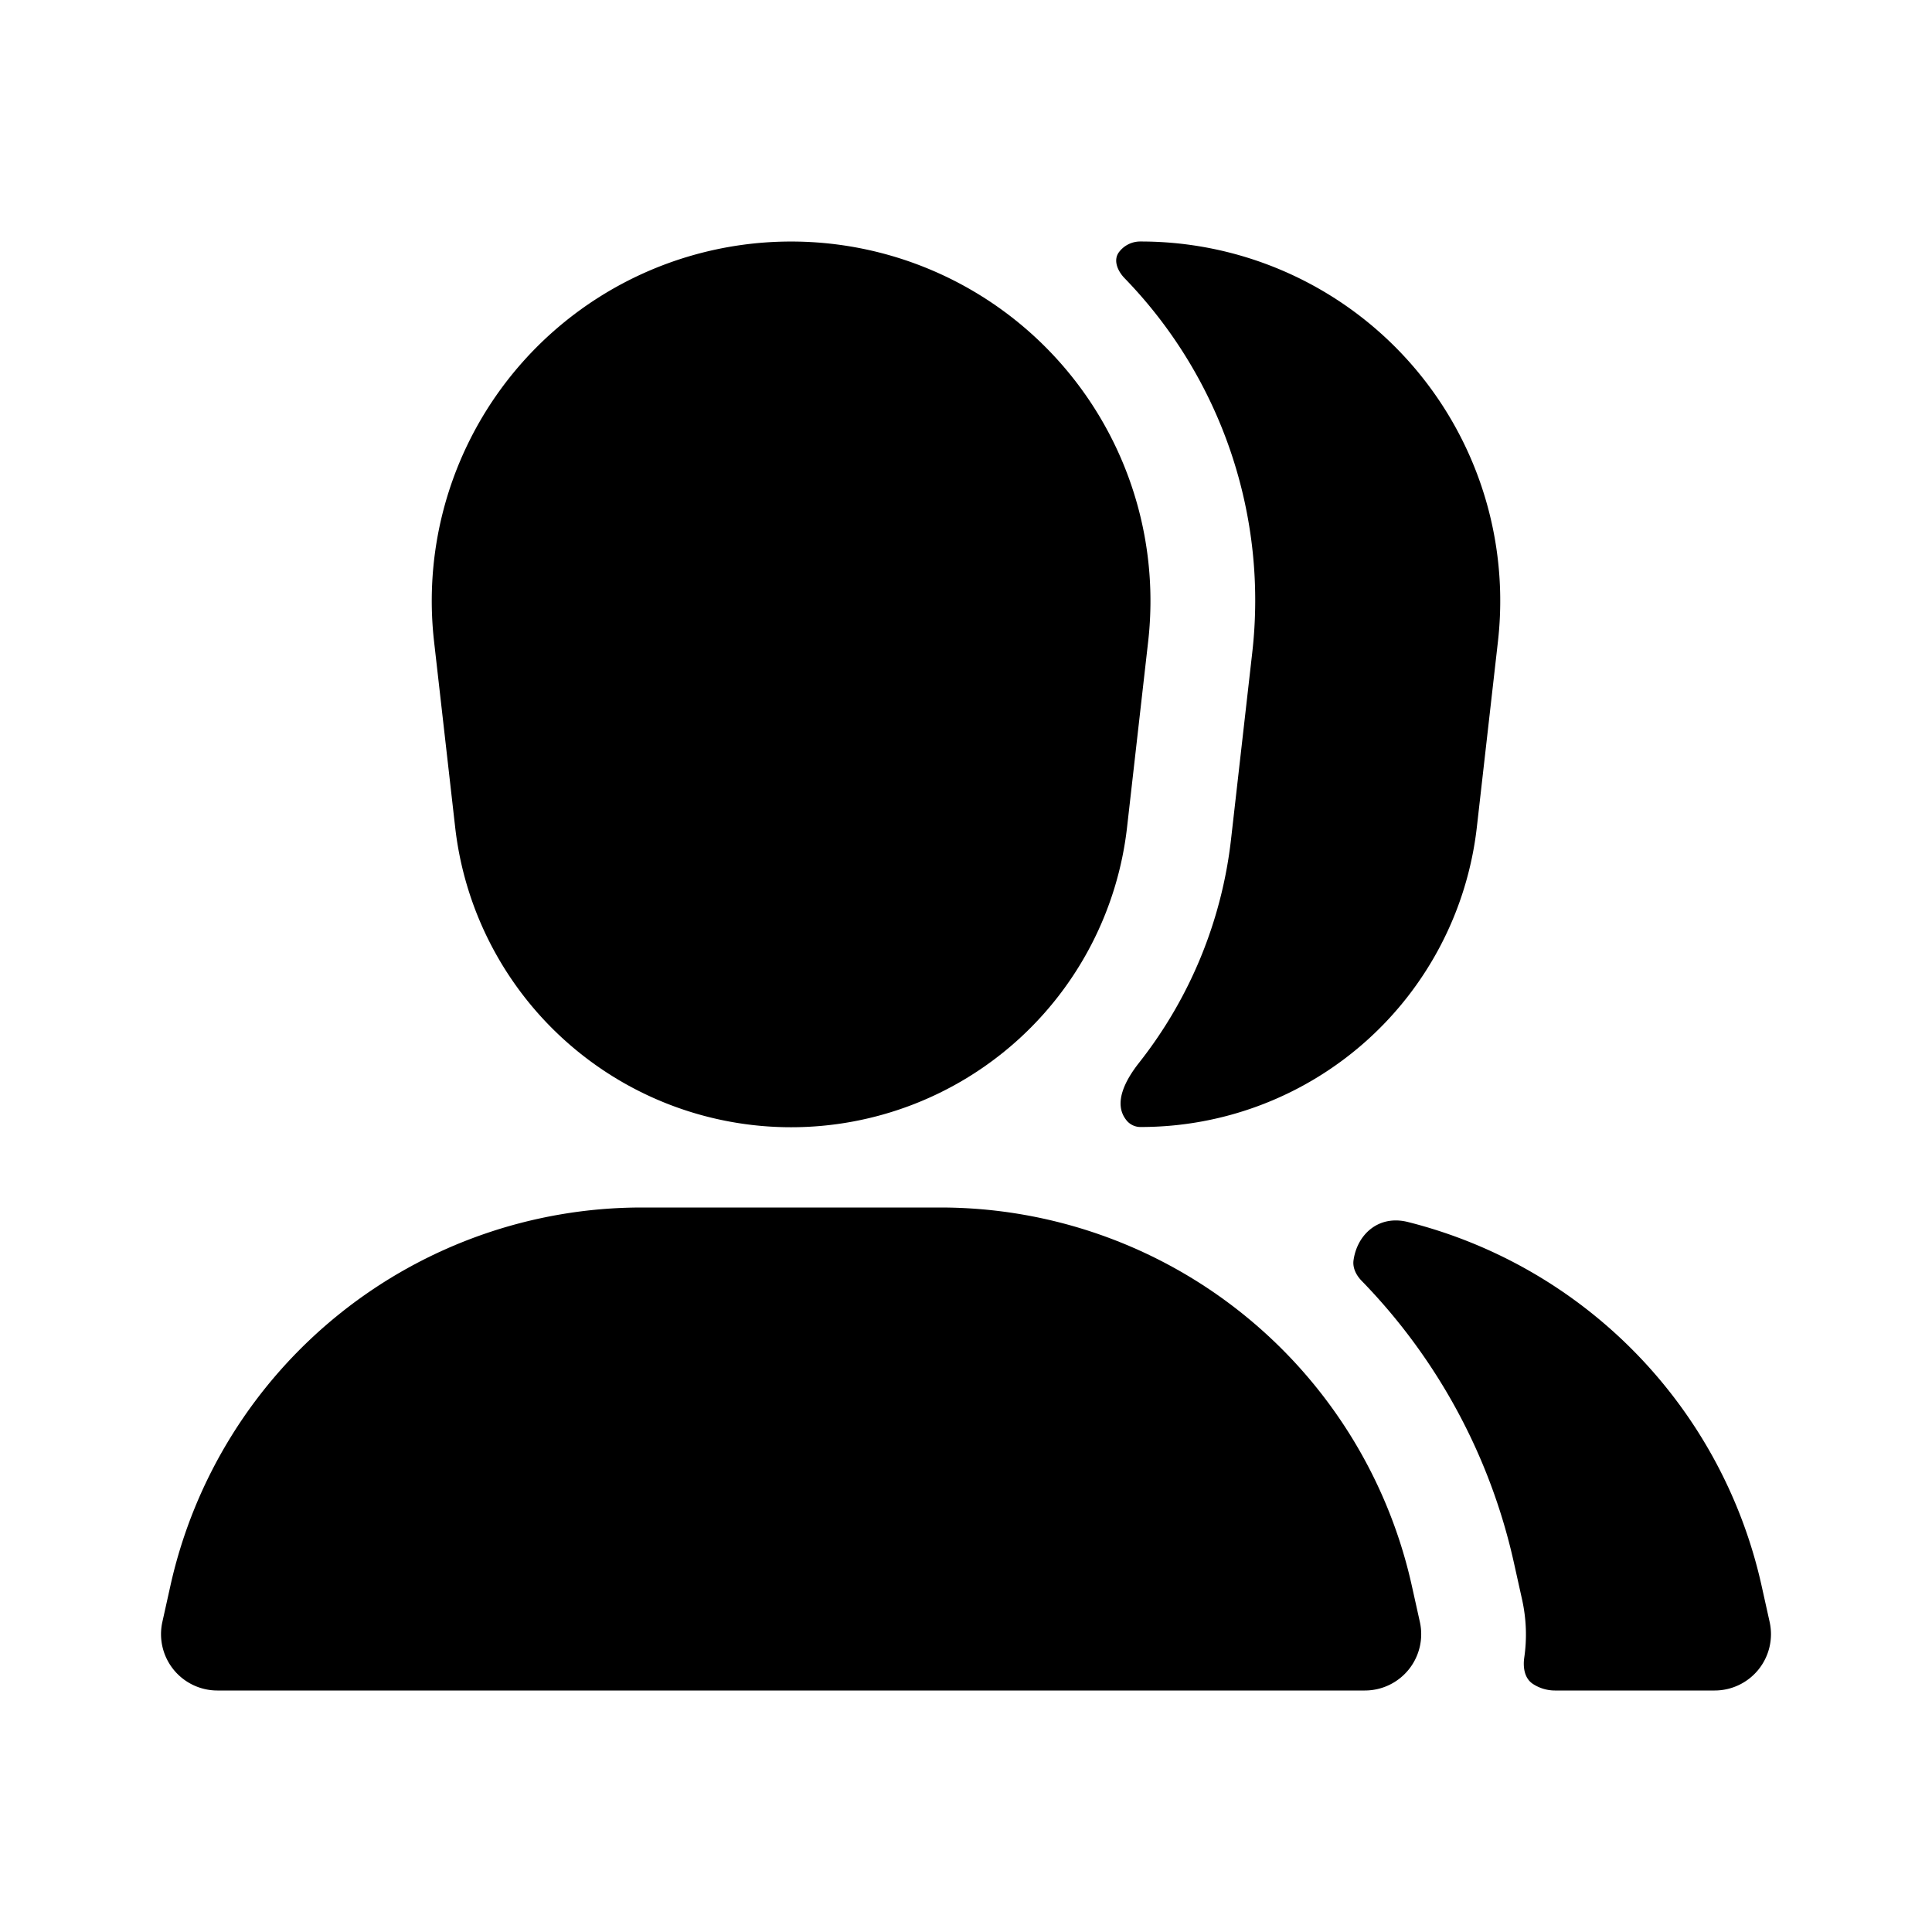 <svg xmlns="http://www.w3.org/2000/svg" viewBox="0 0 24 24">
  <defs/>
  <path fill-rule="evenodd" d="M5.392 7.968a4.464 4.464 0 118.871 0l-.262 2.306a4.2 4.2 0 01-8.347 0l-.262-2.306zM2.117 19.698A6 6 0 017.974 15h3.707a6 6 0 015.857 4.698l.1.45a.7.7 0 01-.683.852H2.7a.7.7 0 01-.683-.852l.1-.45z"/>
  <path d="M18.935 20.59c-.018.125.003.262.11.33a.5.5 0 00.27.08H21.3a.7.7 0 00.683-.852l-.1-.45a6.002 6.002 0 00-4.394-4.518c-.369-.092-.631.16-.675.476-.013.095.034.186.1.254a7.283 7.283 0 011.893 3.506l.1.45c.055.247.062.49.028.724zM14.149 13.203c-.163.207-.322.494-.163.704a.223.223 0 00.186.093 4.2 4.2 0 004.174-3.726l.262-2.306A4.464 4.464 0 0014.172 3a.33.33 0 00-.27.13c-.077.1-.02.235.068.326a5.744 5.744 0 011.585 4.659l-.262 2.306a5.482 5.482 0 01-1.144 2.782z"/>
</svg>
